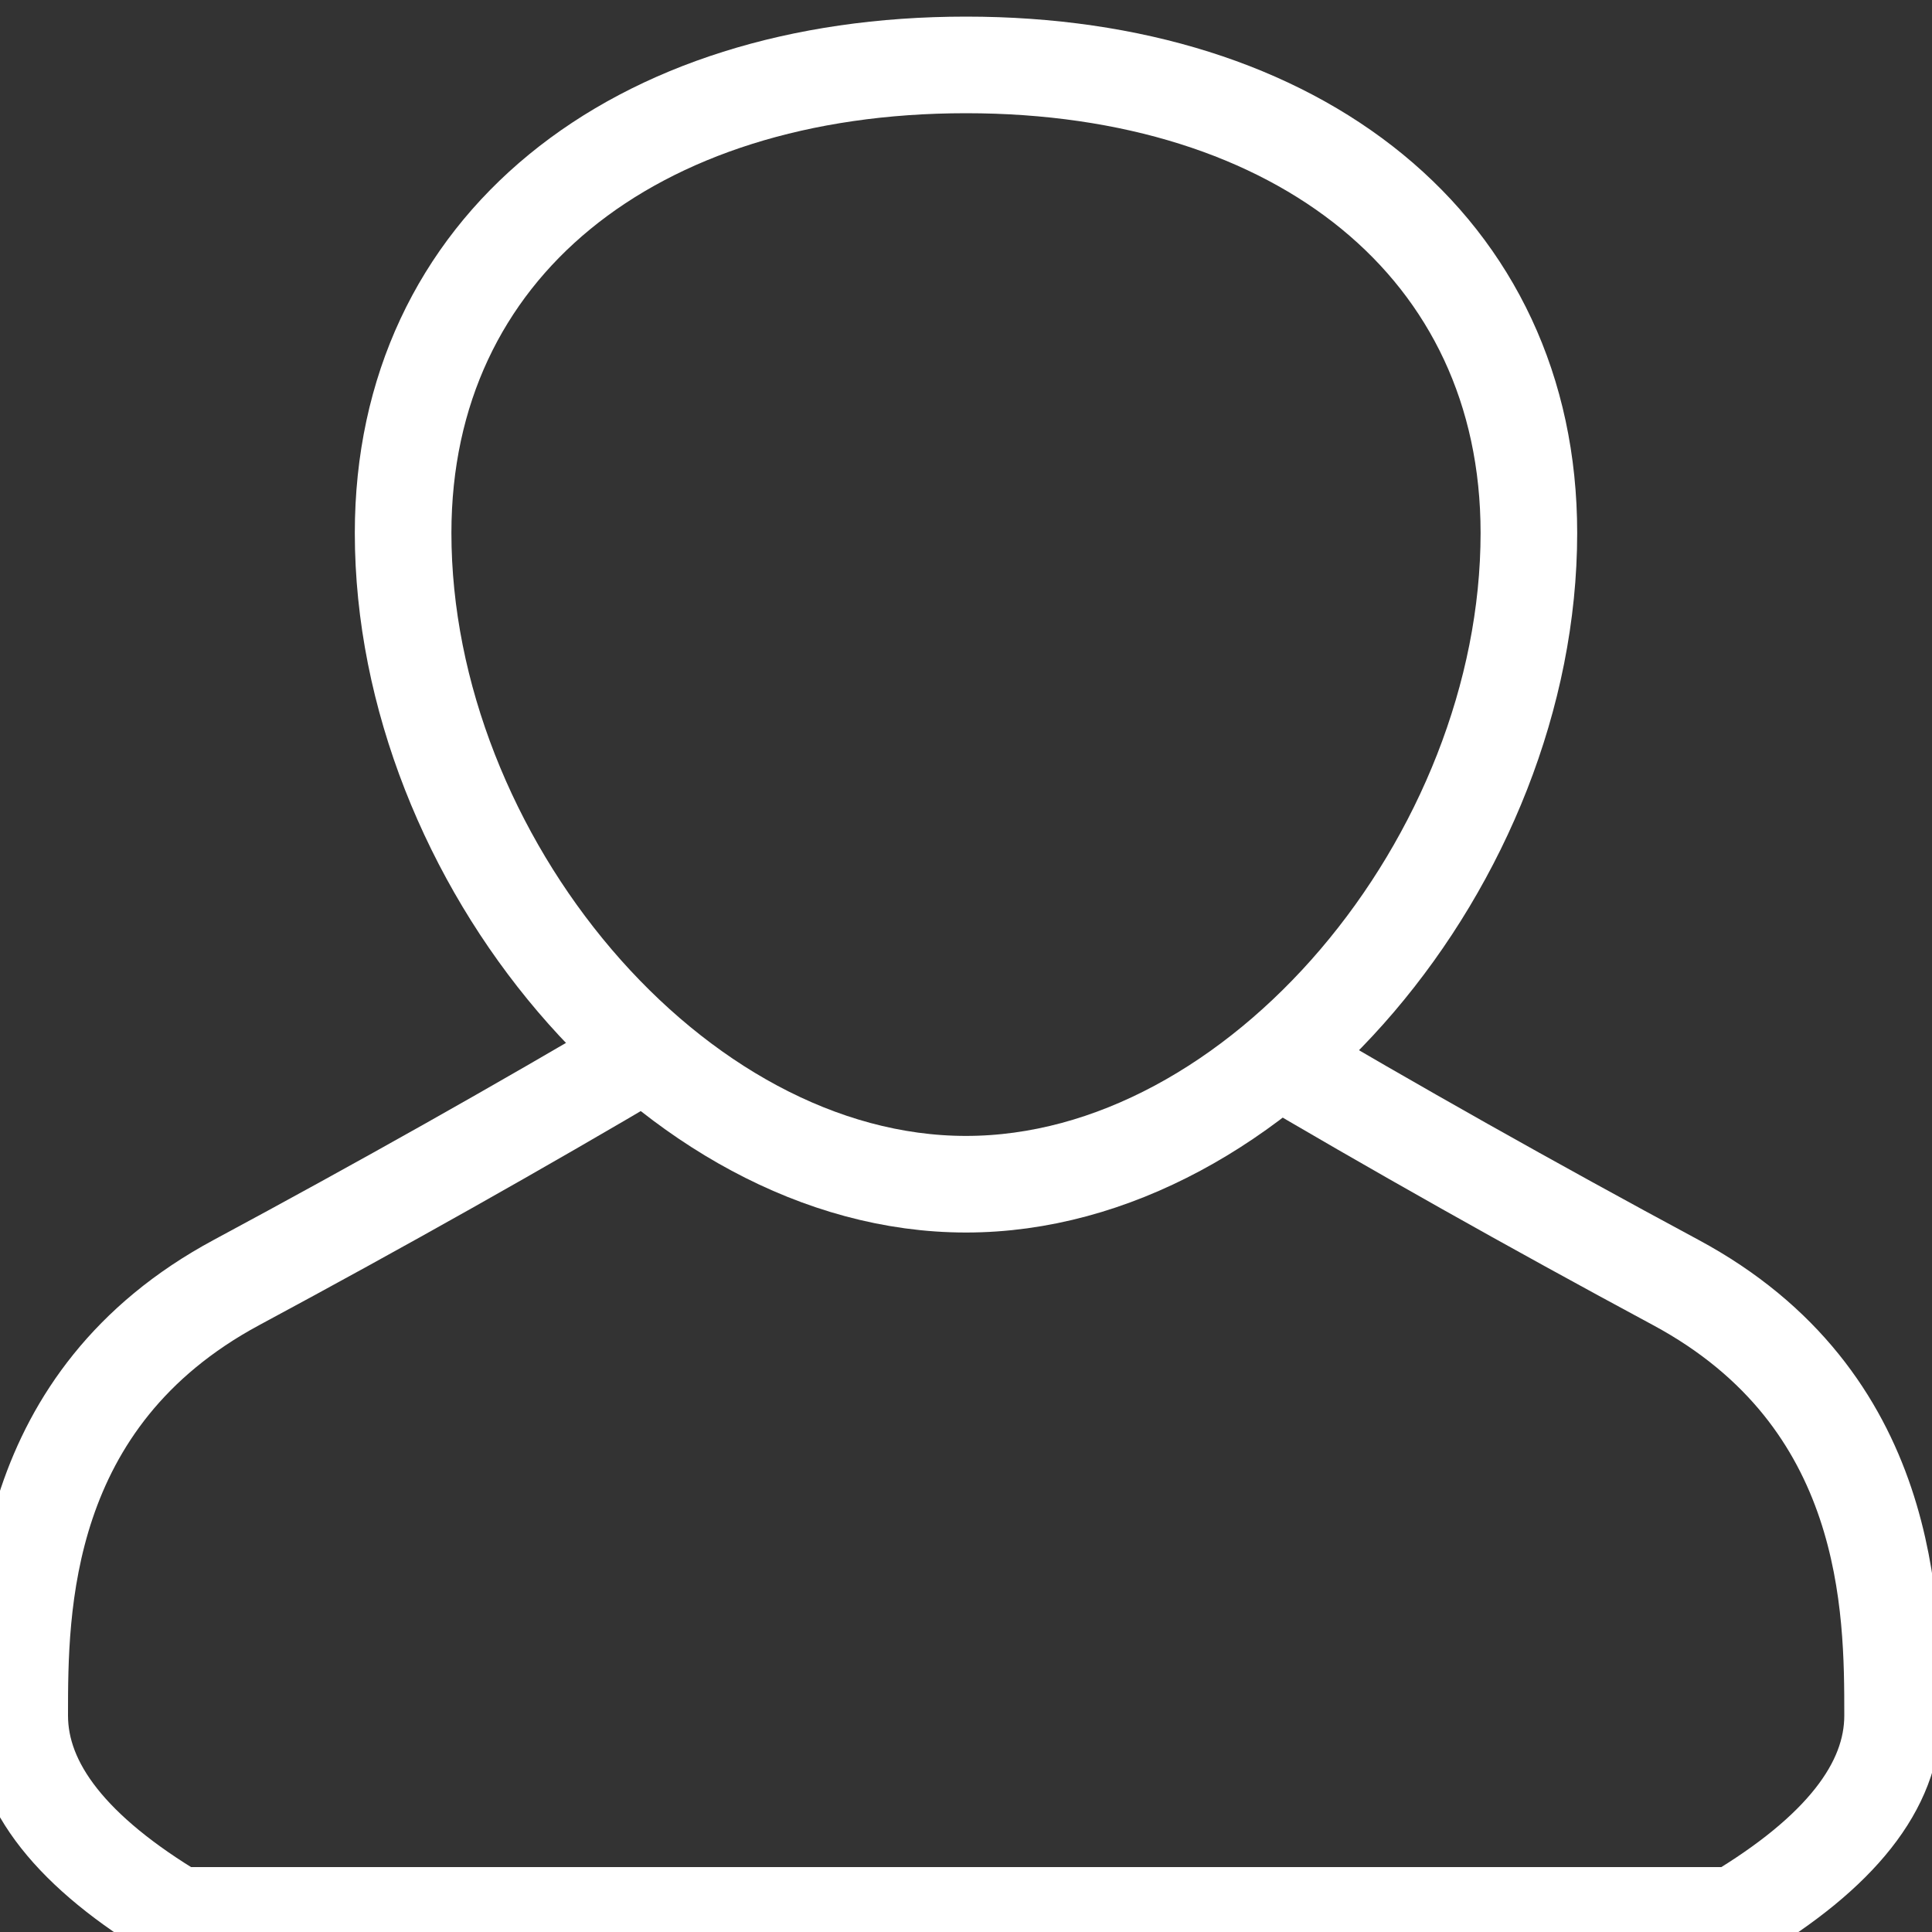 <svg xmlns="http://www.w3.org/2000/svg" width="20" height="20" viewBox="0 0 20 20">
  <rect x="0" y="0" width="20" height="20" fill="#333333" stroke="none"/>
  <g fill="none" fill-rule="evenodd" stroke="#FFF">
    <path d="M10,12.259 C13.031,12.259 15.827,8.885 15.827,5.517 C15.827,2.559 13.447,0.672 10,0.672 C6.553,0.672 4.173,2.559 4.173,5.517 C4.173,8.885 6.969,12.259 10,12.259 Z"/>
    <path d="M15.918,10.862 C14.558,11.667 13.129,12.471 11.633,13.276 C9.388,14.483 9.388,16.664 9.388,17.759 C9.388,18.489 9.932,19.178 11.02,19.828 L18.98,19.828 L19.592,19.828" transform="matrix(-1 0 0 1 28.98 0)"/>
    <path d="M6.735,10.862 C5.374,11.667 3.946,12.471 2.449,13.276 C0.204,14.483 0.204,16.664 0.204,17.759 C0.204,18.489 0.748,19.178 1.837,19.828 L9.796,19.828"/>
  </g>
</svg>
